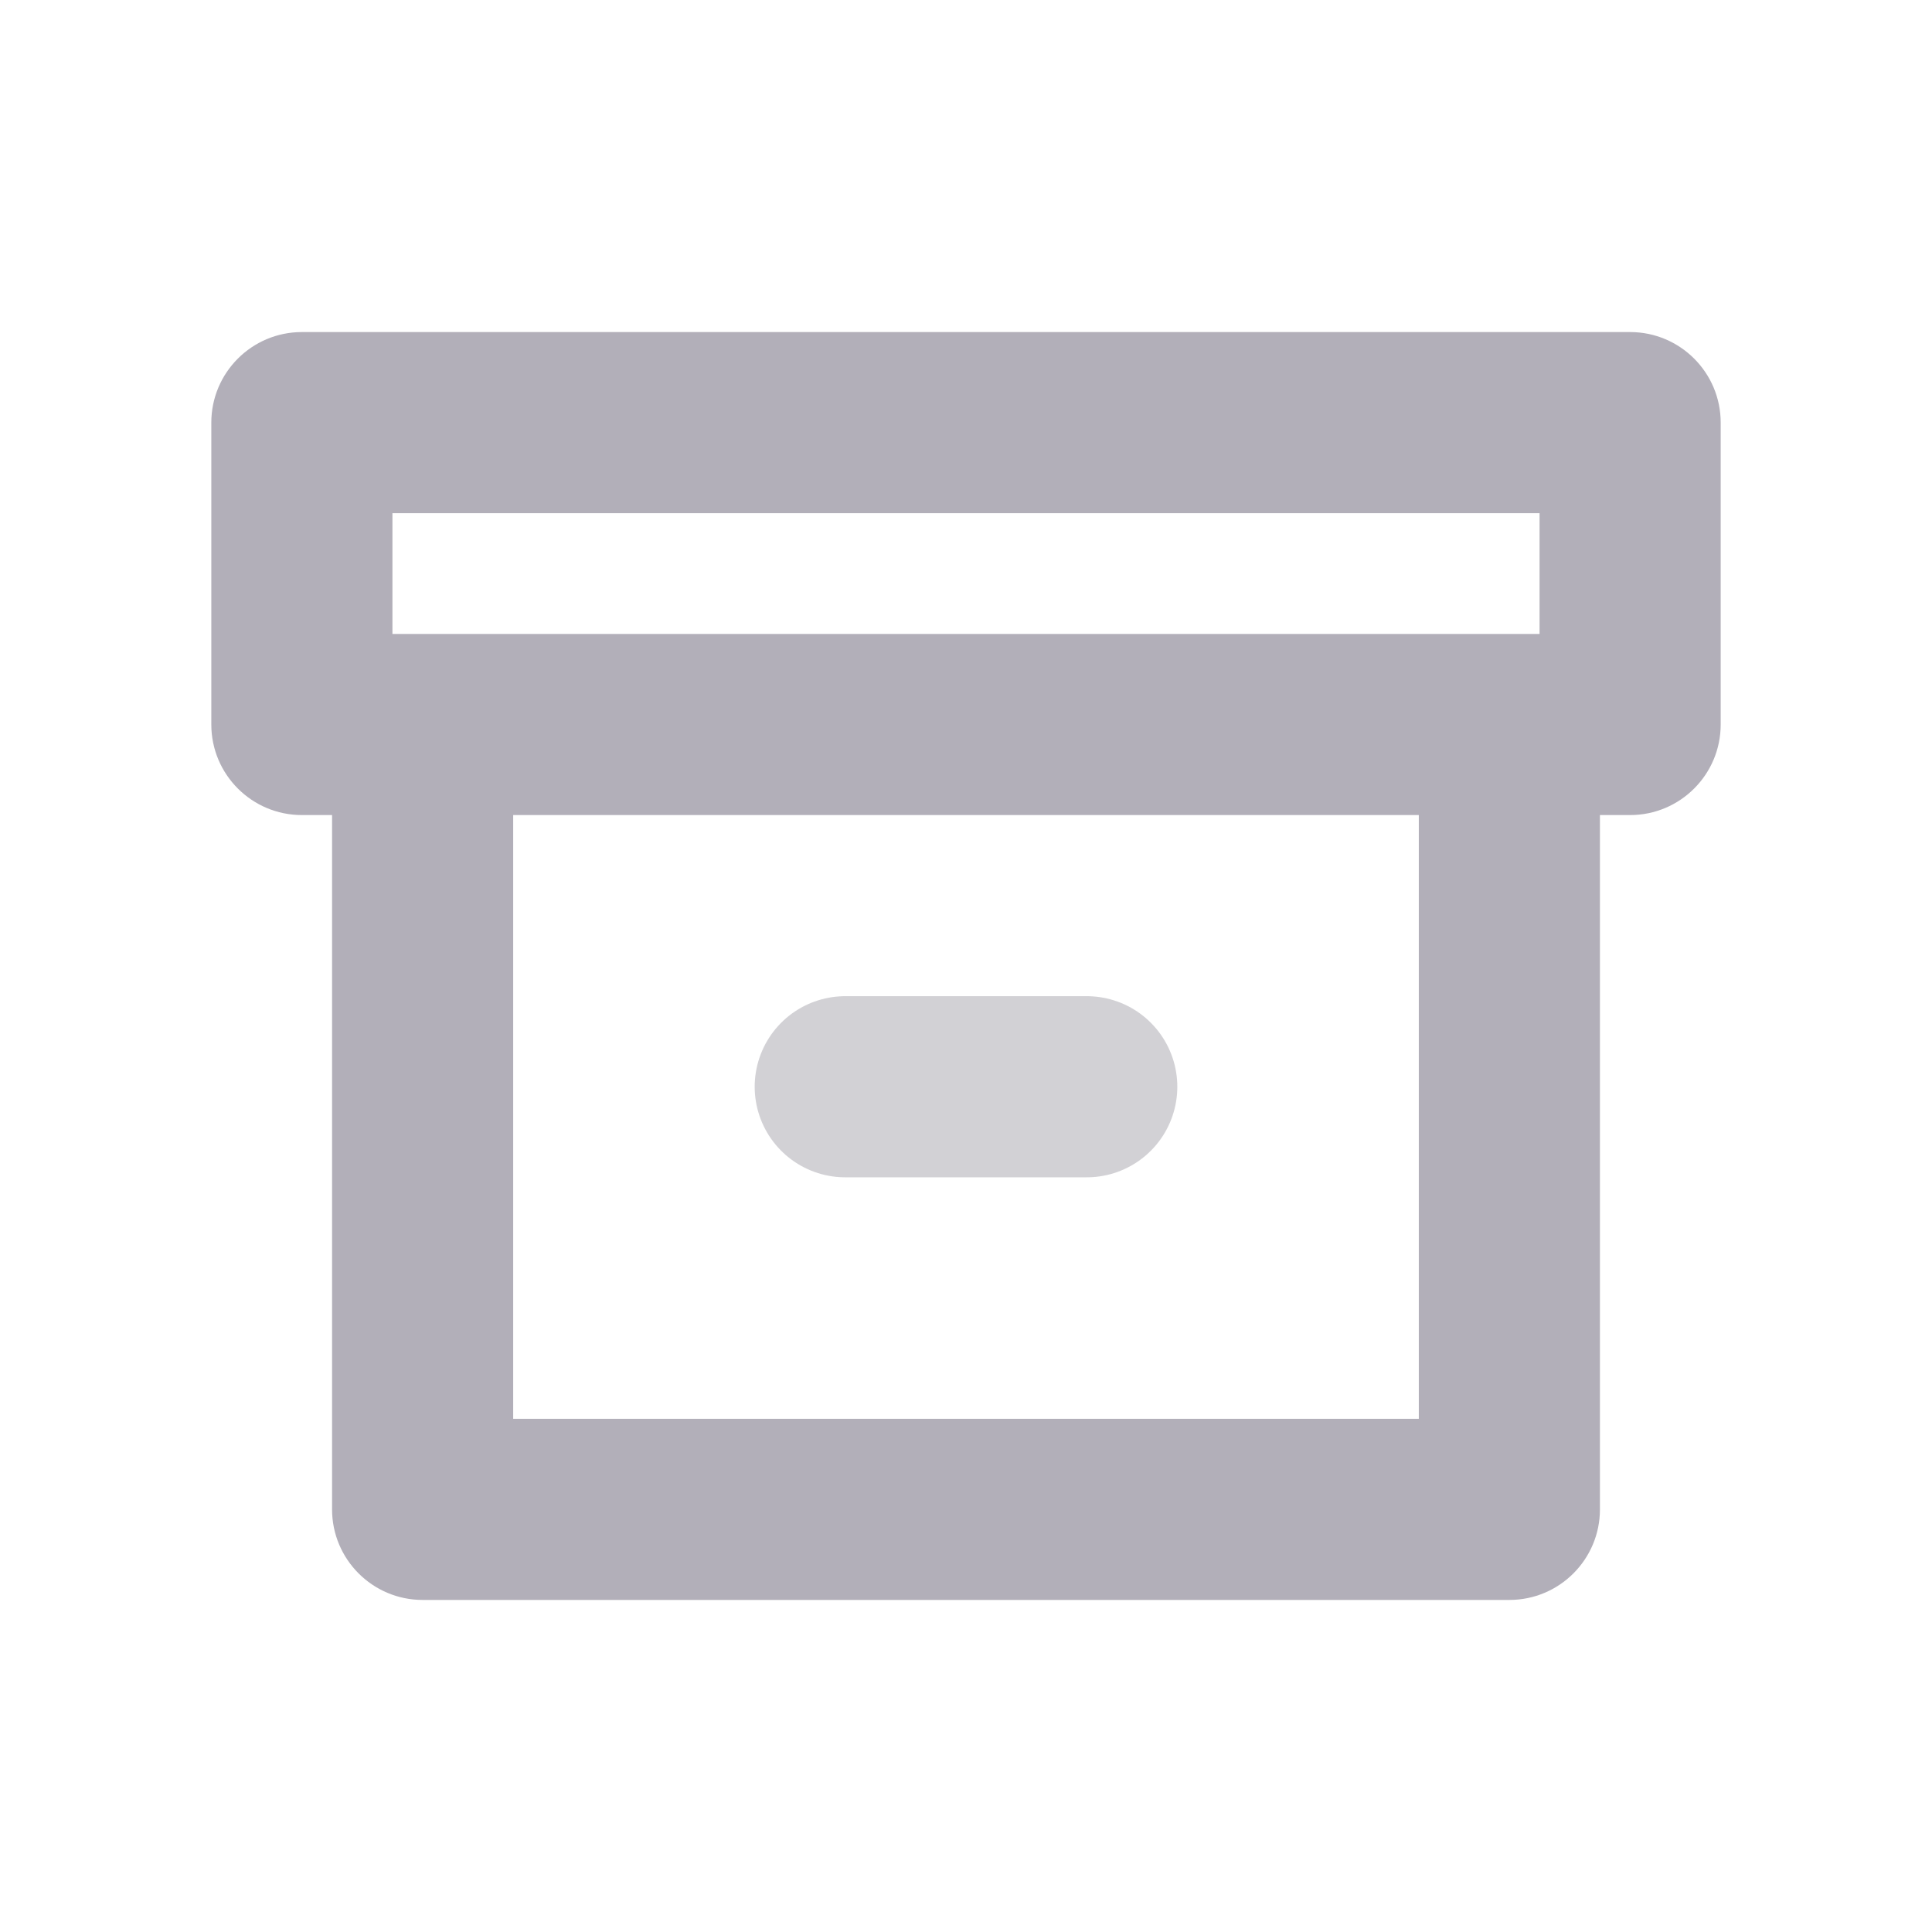 <?xml version="1.0" encoding="UTF-8"?>
<svg width="32px" height="32px" viewBox="0 0 32 32" version="1.1" xmlns="http://www.w3.org/2000/svg" xmlns:xlink="http://www.w3.org/1999/xlink">
    <!-- Generator: Sketch 59.1 (86144) - https://sketch.com -->
    <title>archive_light</title>
    <desc>Created with Sketch.</desc>
    <g id="archive_light" stroke="none" stroke-width="1" fill="none" fill-rule="evenodd">
        <g id="archive" transform="translate(3, 5)">
            <path d="M20.5,8.5 L5.5,8.5 L5.5,18.5 L20.5,18.5 L20.5,8.5 Z M23.5,8.5 L23.5,20 C23.5,20.828 22.828,21.5 22,21.5 L4,21.5 C3.172,21.5 2.5,20.828 2.5,20 L2.5,8.5 L2,8.5 C1.172,8.5 0.5,7.828 0.5,7 L0.5,2 C0.5,1.172 1.172,0.5 2,0.5 L24,0.5 C24.828,0.5 25.5,1.172 25.5,2 L25.5,7 C25.5,7.828 24.828,8.5 24,8.5 L23.5,8.5 Z M3.5,3.5 L3.5,5.5 L22.5,5.5 L22.5,3.5 L3.5,3.5 Z" id="Shape" fill-opacity="0.56" fill="#777182" fill-rule="nonzero"></path>
            <line x1="11" y1="13" x2="15" y2="13" id="Shape" stroke-opacity="0.18" stroke="#090218" stroke-width="3" stroke-linecap="round" stroke-linejoin="round"></line>
        </g>
    </g>
</svg>